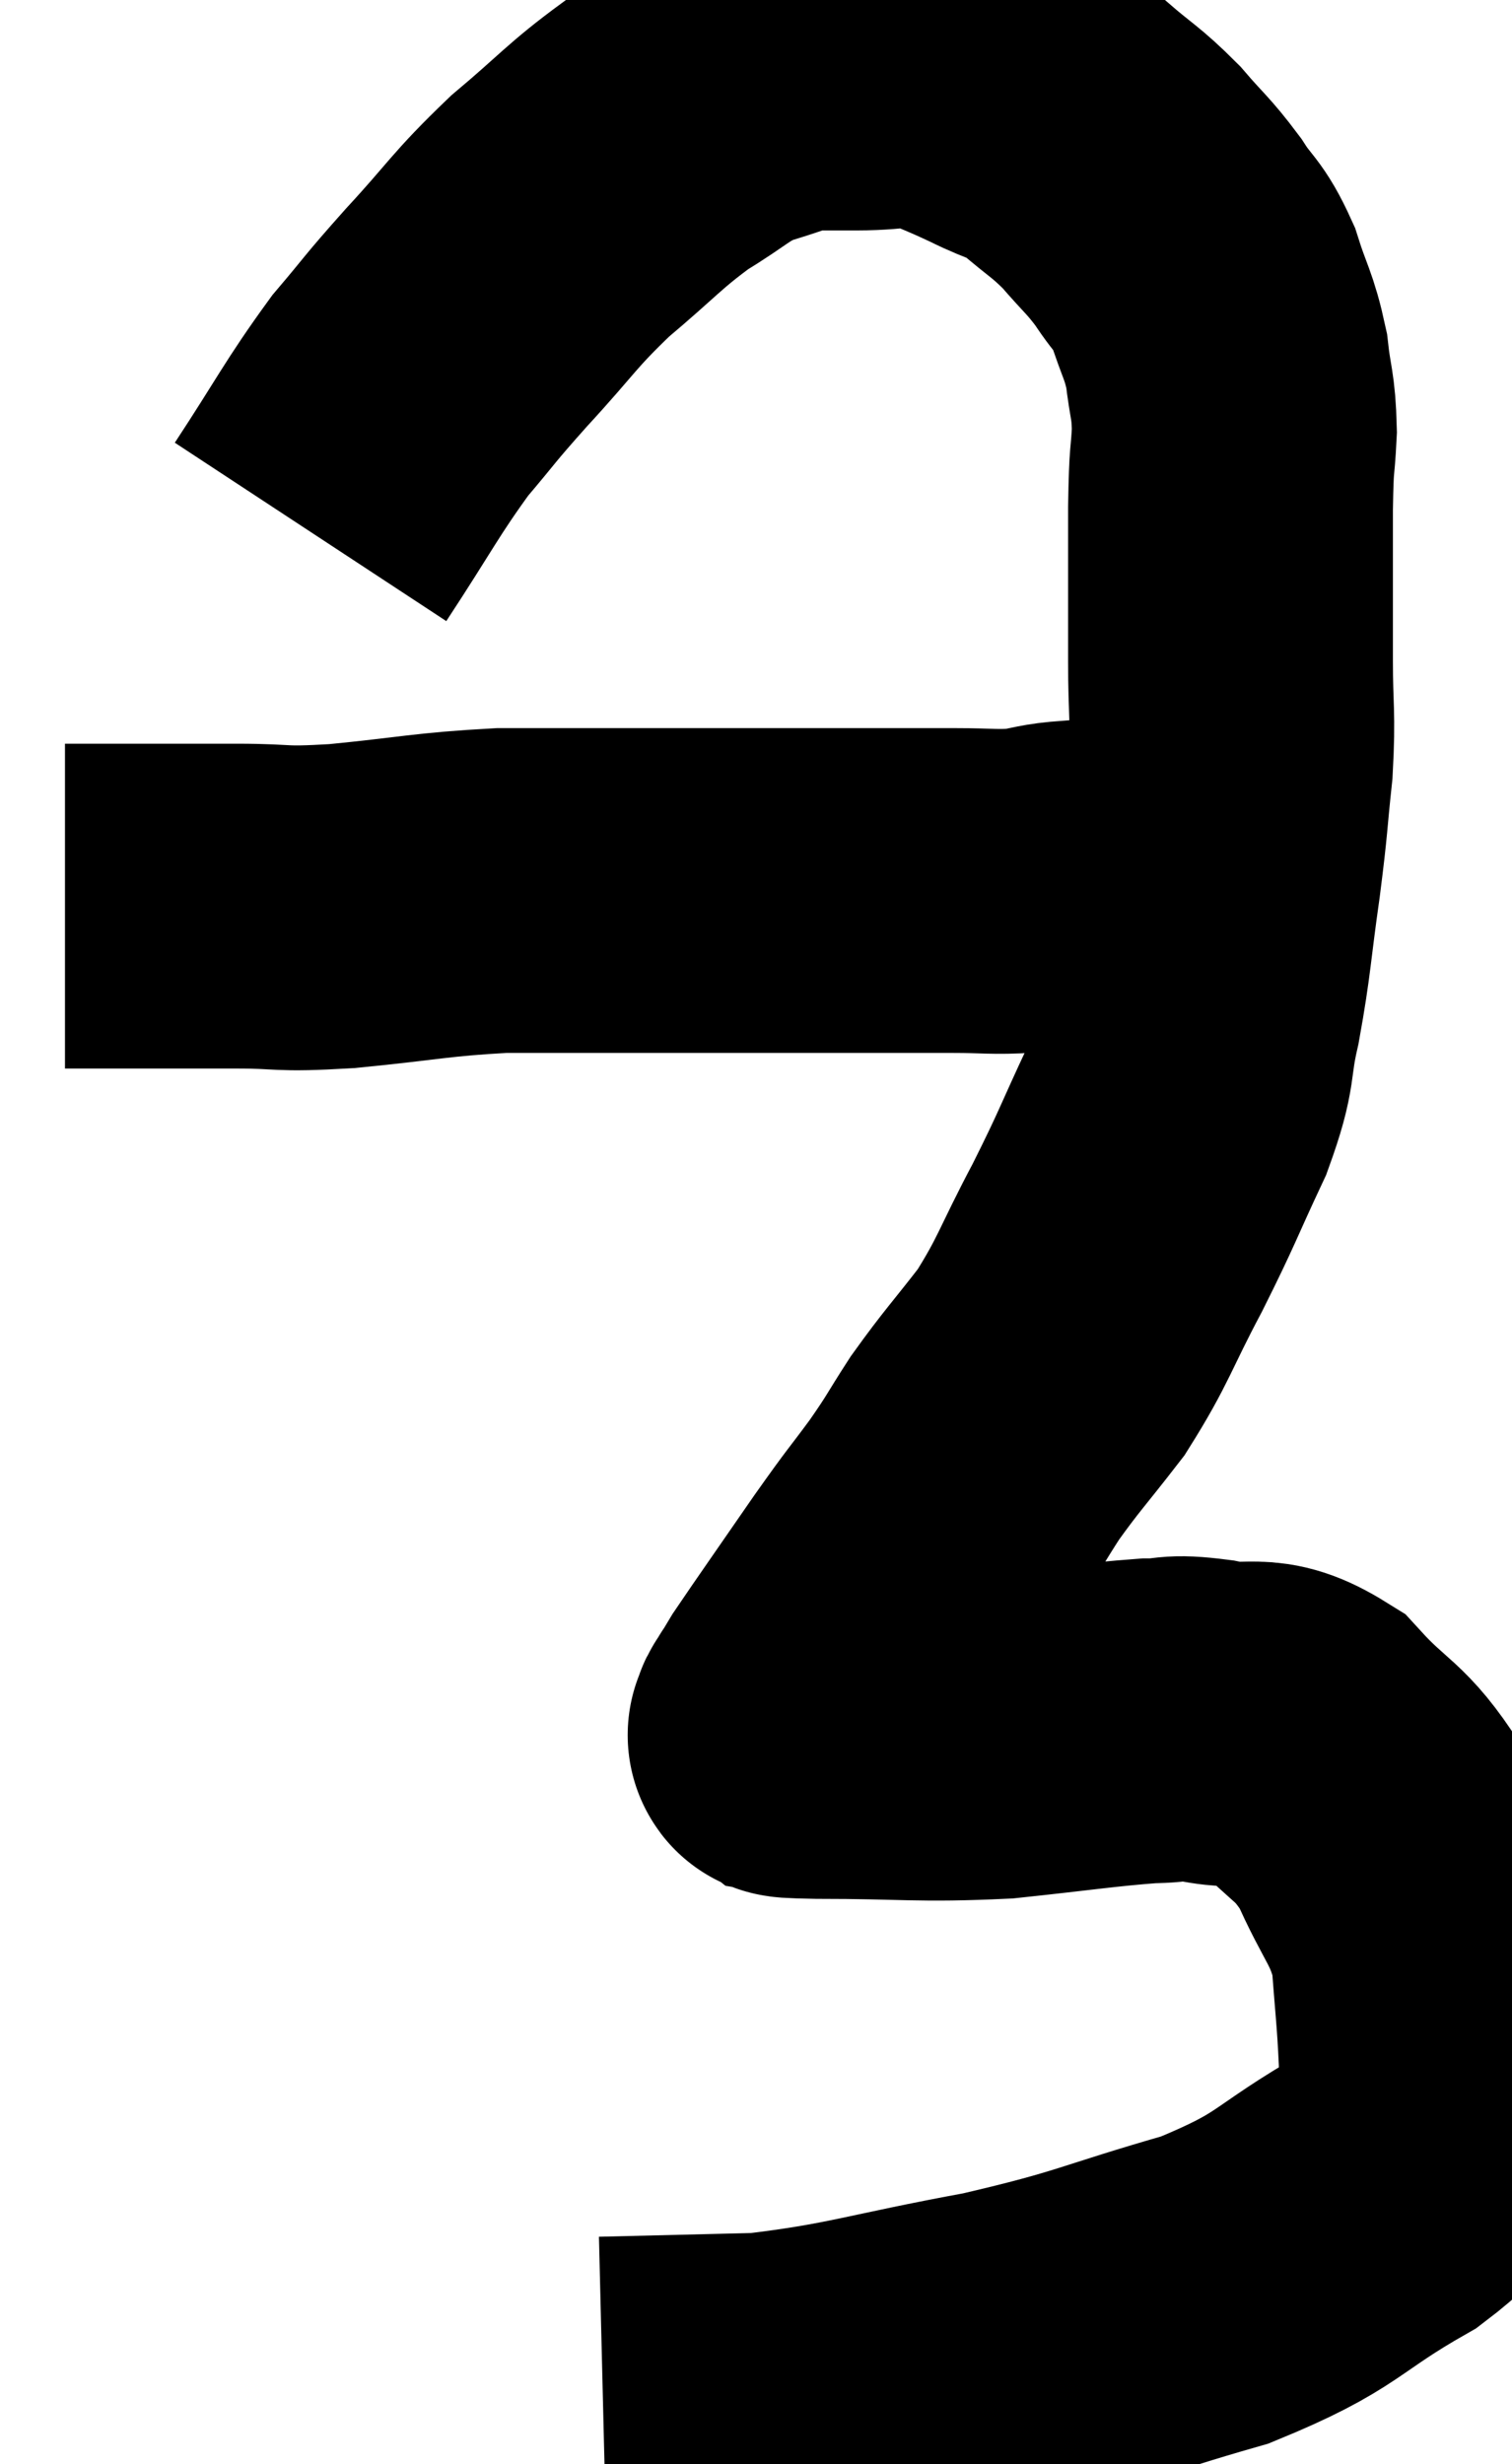 <svg xmlns="http://www.w3.org/2000/svg" viewBox="11.96 5.013 23.273 37.927" width="23.273" height="37.927"><path d="M 12.96 18.96 C 13.5 18.96, 13.38 18.96, 14.04 18.96 C 14.82 18.96, 14.805 18.96, 15.6 18.96 C 16.41 18.96, 16.2 19.02, 17.22 18.96 C 18.45 18.84, 18.585 18.78, 19.68 18.72 C 20.64 18.72, 20.805 18.72, 21.6 18.72 C 22.23 18.72, 22.275 18.72, 22.86 18.72 C 23.4 18.72, 23.265 18.72, 23.94 18.72 C 24.75 18.72, 24.885 18.72, 25.56 18.72 C 26.1 18.72, 26.1 18.72, 26.64 18.72 C 27.18 18.72, 27.255 18.75, 27.72 18.72 C 28.11 18.66, 28.08 18.63, 28.5 18.6 C 28.95 18.6, 28.905 18.645, 29.4 18.6 C 29.94 18.51, 30.015 18.465, 30.48 18.42 C 30.87 18.42, 31.02 18.42, 31.26 18.42 L 31.44 18.42" fill="none" stroke="black" stroke-width="5"></path><path d="M 16.74 13.2 C 17.43 12.15, 17.52 11.925, 18.12 11.1 C 18.63 10.5, 18.525 10.59, 19.14 9.9 C 19.86 9.12, 19.845 9.045, 20.58 8.34 C 21.33 7.71, 21.405 7.575, 22.08 7.08 C 22.68 6.72, 22.71 6.615, 23.28 6.36 C 23.82 6.21, 23.895 6.135, 24.36 6.06 C 24.75 6.06, 24.63 6.06, 25.14 6.06 C 25.77 6.06, 25.845 5.955, 26.4 6.06 C 26.88 6.27, 26.88 6.255, 27.36 6.48 C 27.84 6.72, 27.855 6.645, 28.32 6.96 C 28.77 7.35, 28.815 7.335, 29.22 7.74 C 29.58 8.16, 29.625 8.16, 29.94 8.58 C 30.21 9, 30.255 8.925, 30.48 9.42 C 30.66 9.99, 30.72 10.005, 30.84 10.56 C 30.9 11.1, 30.945 11.07, 30.96 11.64 C 30.93 12.24, 30.915 11.955, 30.9 12.84 C 30.9 14.01, 30.9 14.19, 30.9 15.18 C 30.9 15.99, 30.945 15.975, 30.9 16.8 C 30.81 17.64, 30.84 17.535, 30.72 18.48 C 30.57 19.53, 30.585 19.665, 30.42 20.58 C 30.24 21.36, 30.375 21.27, 30.06 22.14 C 29.61 23.1, 29.64 23.1, 29.16 24.06 C 28.65 25.02, 28.65 25.17, 28.14 25.98 C 27.63 26.64, 27.54 26.715, 27.12 27.3 C 26.79 27.81, 26.835 27.78, 26.46 28.32 C 26.04 28.89, 26.13 28.74, 25.62 29.46 C 25.02 30.33, 24.765 30.69, 24.42 31.2 C 24.33 31.35, 24.285 31.425, 24.24 31.5 C 24.24 31.5, 24.24 31.5, 24.24 31.5 C 24.24 31.5, 24.255 31.455, 24.24 31.5 C 24.21 31.59, 24.105 31.62, 24.18 31.68 C 24.36 31.71, 23.745 31.725, 24.54 31.74 C 25.95 31.74, 26.085 31.8, 27.36 31.74 C 28.5 31.62, 28.845 31.56, 29.64 31.5 C 30.09 31.5, 29.955 31.425, 30.54 31.5 C 31.26 31.65, 31.305 31.38, 31.98 31.8 C 32.61 32.49, 32.73 32.385, 33.24 33.18 C 33.63 34.08, 33.795 34.11, 34.02 34.98 C 34.08 35.82, 34.11 36, 34.14 36.66 C 34.14 37.14, 34.35 37.095, 34.14 37.62 C 33.72 38.19, 34.17 38.1, 33.3 38.76 C 31.98 39.51, 32.16 39.645, 30.66 40.26 C 28.98 40.74, 29.04 40.815, 27.3 41.22 C 25.5 41.55, 25.215 41.7, 23.7 41.88 C 22.47 41.91, 21.855 41.925, 21.24 41.94 C 21.24 41.94, 21.24 41.94, 21.24 41.94 L 21.24 41.94" fill="none" stroke="black" stroke-width="5"></path></svg>